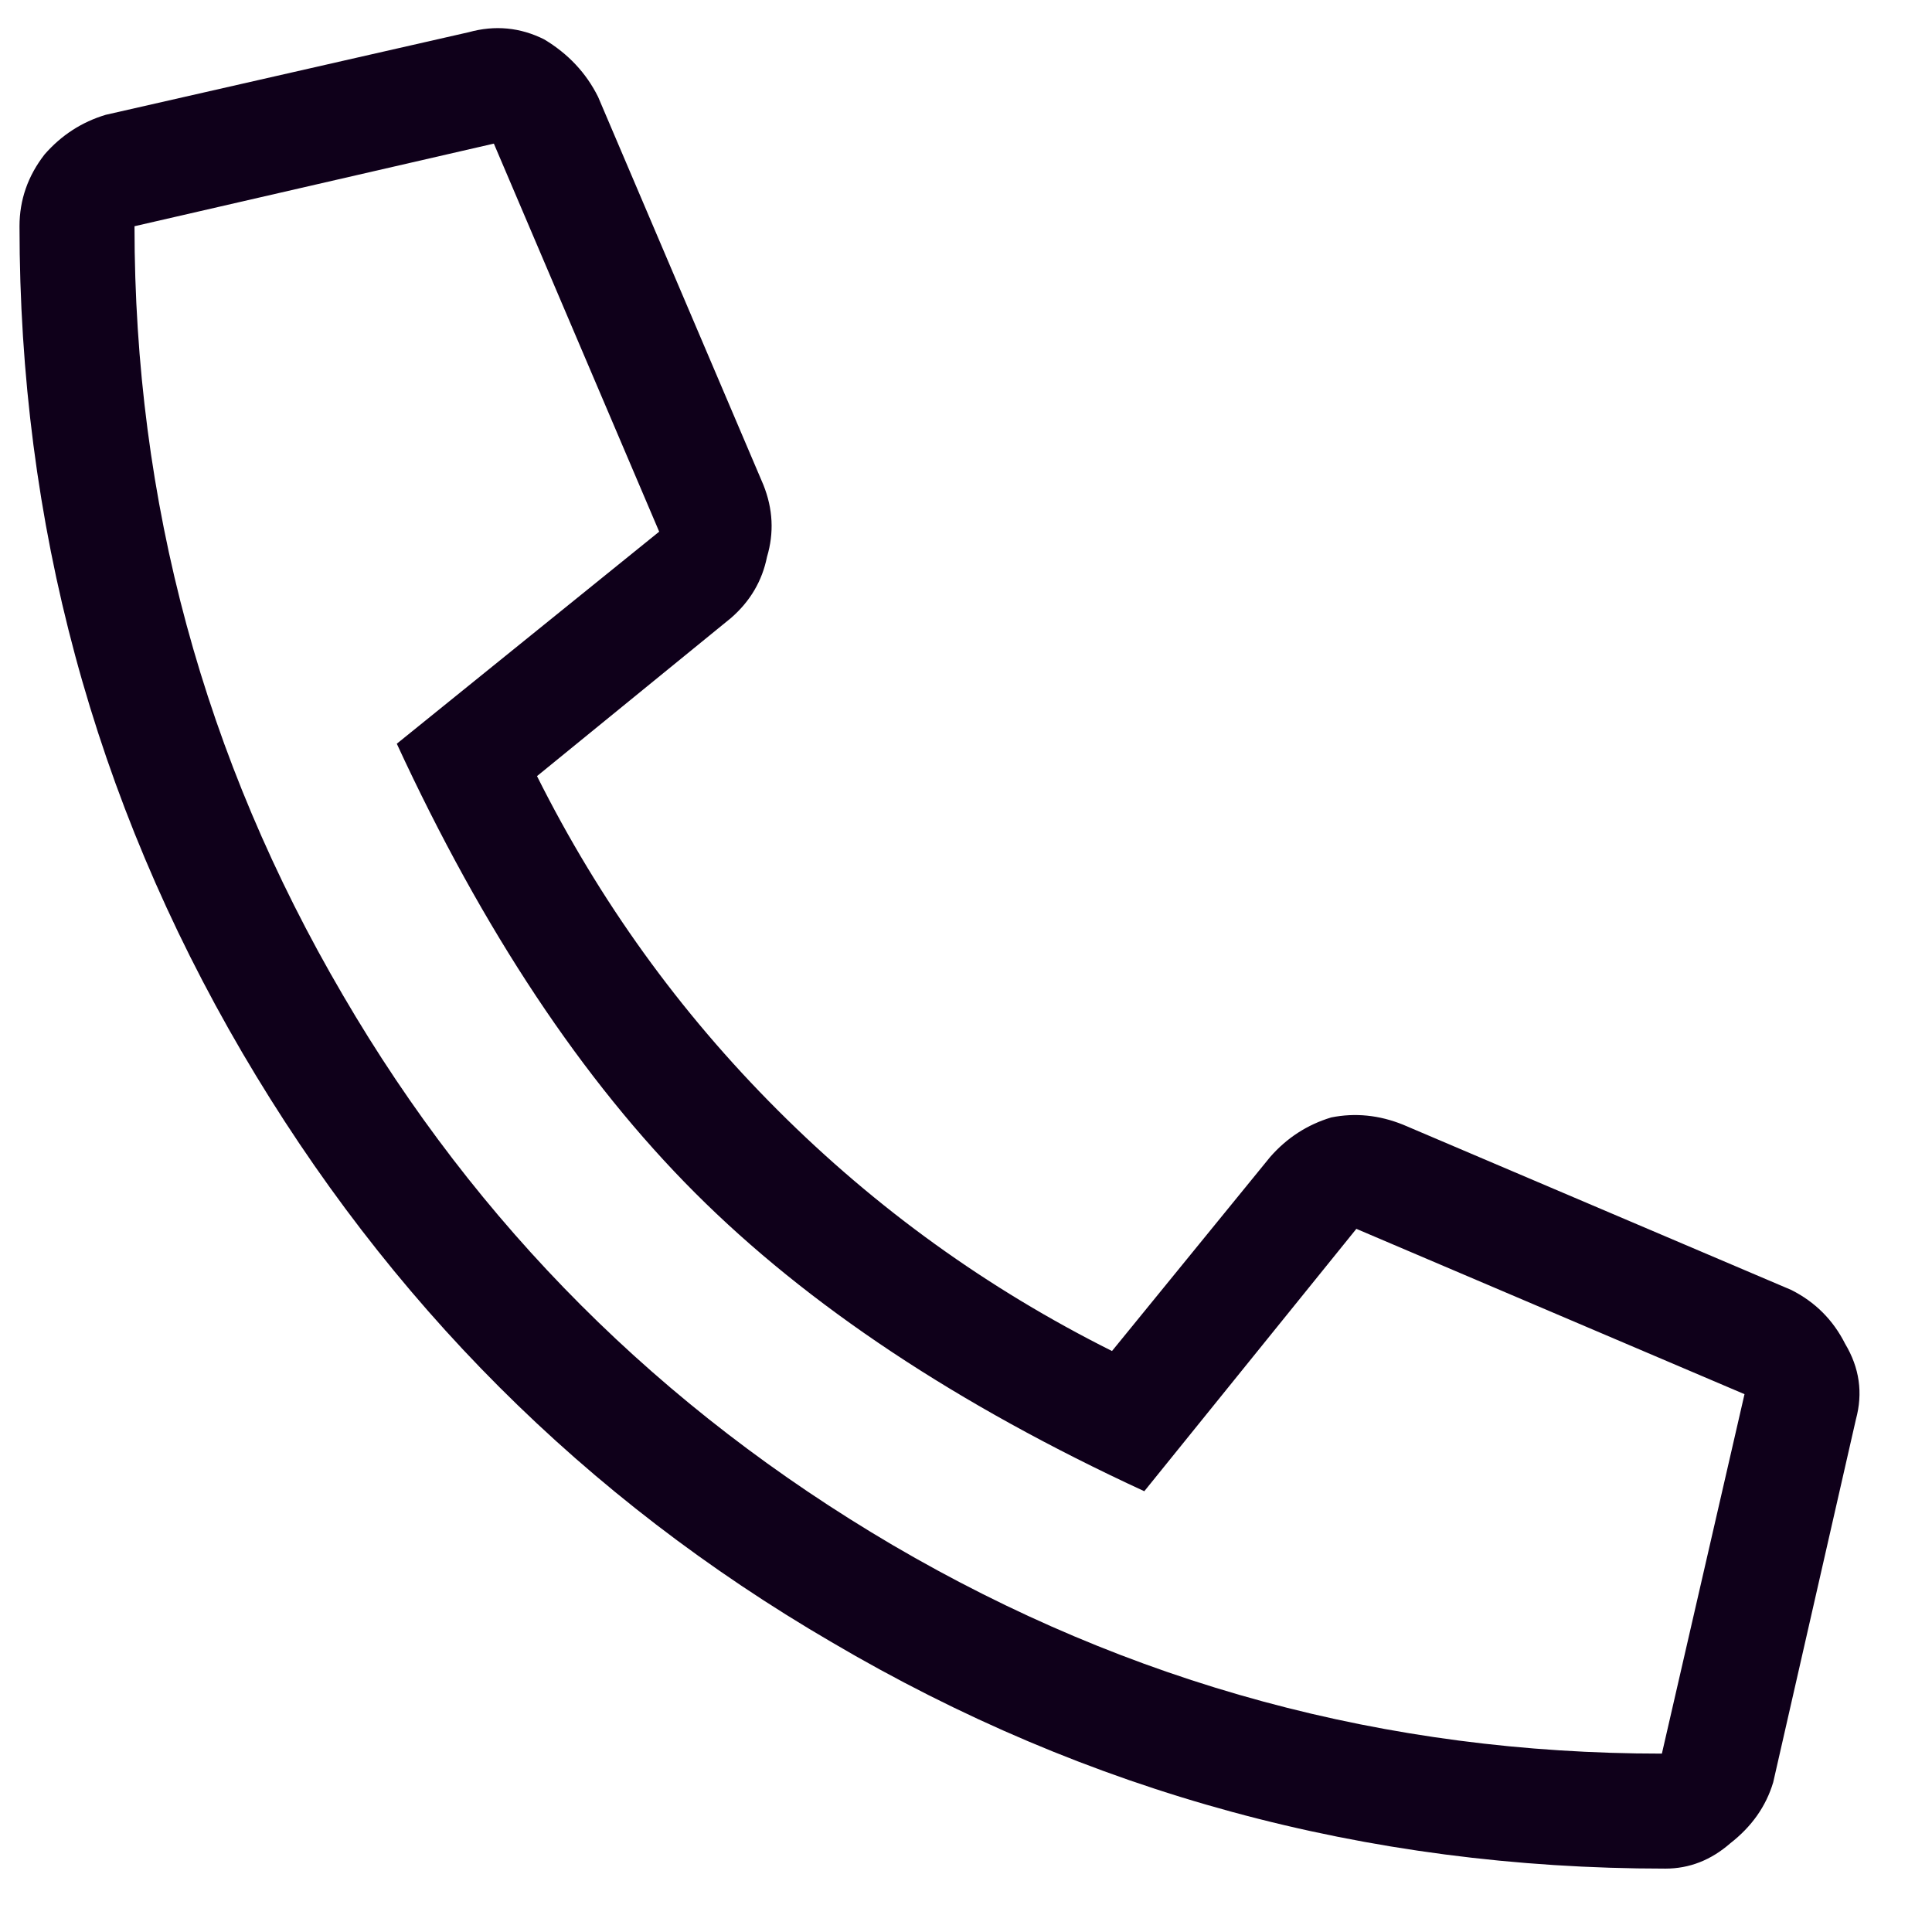 <svg width="21" height="21" viewBox="0 0 21 21" fill="none" xmlns="http://www.w3.org/2000/svg">
<path d="M19.274 19.373L20.173 15.428C20.251 15.141 20.212 14.868 20.056 14.607C19.925 14.347 19.73 14.152 19.47 14.021L15.251 12.225C14.991 12.12 14.73 12.094 14.47 12.146C14.209 12.225 13.988 12.368 13.806 12.576L12.087 14.685C10.733 14.008 9.522 13.136 8.454 12.068C7.386 11.001 6.514 9.79 5.837 8.436L7.946 6.717C8.155 6.535 8.285 6.313 8.337 6.053C8.415 5.792 8.402 5.532 8.298 5.271L6.501 1.053C6.371 0.792 6.175 0.584 5.915 0.428C5.655 0.298 5.381 0.271 5.095 0.35L1.149 1.248C0.889 1.326 0.668 1.469 0.485 1.678C0.303 1.912 0.212 2.173 0.212 2.459C0.212 5.688 1.019 8.683 2.634 11.443C4.222 14.152 6.358 16.287 9.04 17.85C11.826 19.49 14.847 20.311 18.102 20.311C18.363 20.311 18.597 20.219 18.806 20.037C19.04 19.855 19.196 19.634 19.274 19.373ZM1.462 2.459L5.368 1.561L7.165 5.779L4.313 8.084C5.251 10.115 6.332 11.743 7.556 12.967C8.78 14.191 10.407 15.271 12.438 16.209L14.743 13.357L18.962 15.154L18.064 19.061C15.069 19.061 12.282 18.305 9.704 16.795C7.178 15.31 5.186 13.318 3.728 10.818C2.217 8.24 1.462 5.454 1.462 2.459Z" fill="#0F001A"/>
</svg>
